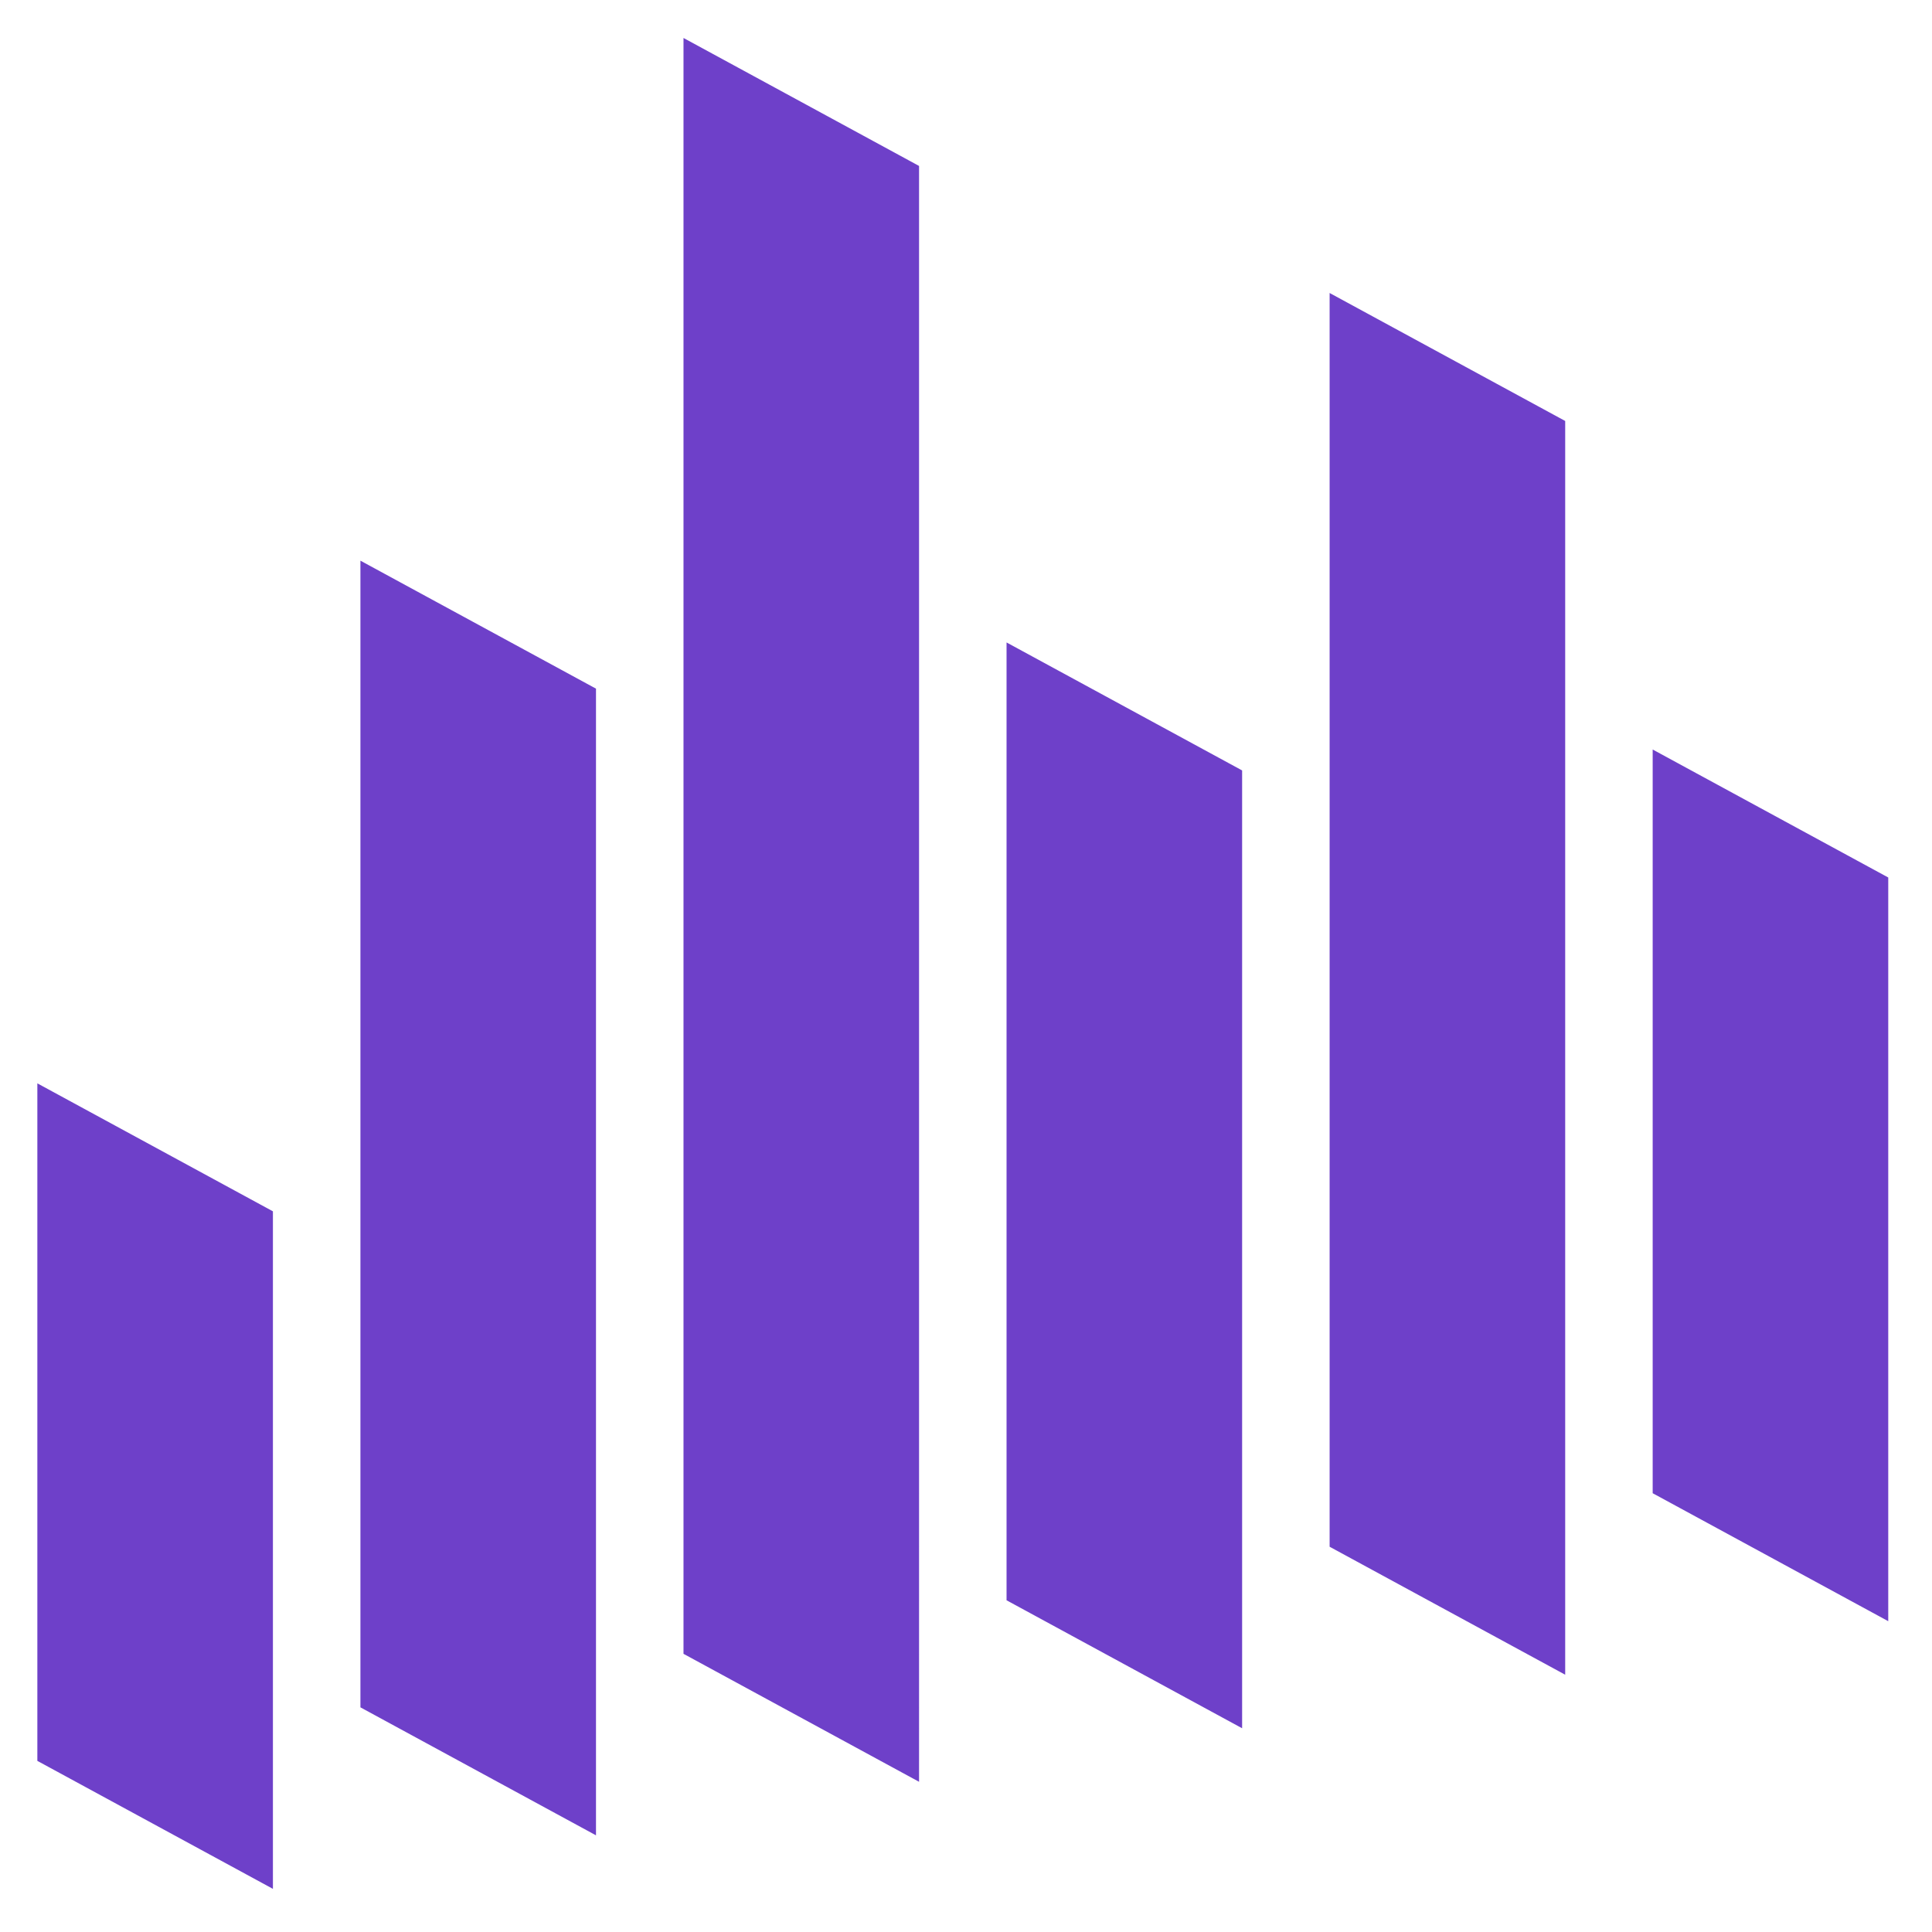 <?xml version="1.0" encoding="UTF-8" standalone="no"?>
<!-- Created with Inkscape (http://www.inkscape.org/) -->

<svg
   width="200"
   height="200"
   viewBox="0 0 52.917 52.917"
   version="1.1"
   id="svg5"
   xml:space="preserve"
   inkscape:version="1.2.2 (732a01da63, 2022-12-09)"
   sodipodi:docname="ai-tunes-mini.svg"
   xmlns:inkscape="http://www.inkscape.org/namespaces/inkscape"
   xmlns:sodipodi="http://sodipodi.sourceforge.net/DTD/sodipodi-0.dtd"
   xmlns="http://www.w3.org/2000/svg"
   xmlns:svg="http://www.w3.org/2000/svg"><sodipodi:namedview
     id="namedview7"
     pagecolor="#ffffff"
     bordercolor="#000000"
     borderopacity="0.25"
     inkscape:showpageshadow="2"
     inkscape:pageopacity="0.0"
     inkscape:pagecheckerboard="0"
     inkscape:deskcolor="#d1d1d1"
     inkscape:document-units="mm"
     showgrid="false"
     inkscape:zoom="2.0888418"
     inkscape:cx="83.29975"
     inkscape:cy="122.55595"
     inkscape:window-width="1227"
     inkscape:window-height="741"
     inkscape:window-x="357"
     inkscape:window-y="72"
     inkscape:window-maximized="0"
     inkscape:current-layer="g29" /><defs
     id="defs2" /><g
     inkscape:label="Layer 1"
     inkscape:groupmode="layer"
     id="layer1"><g
       data-paper-data="{&quot;isGlobalGroup&quot;:true,&quot;bounds&quot;:{&quot;x&quot;:112.09317763792916,&quot;y&quot;:115.00000000000003,&quot;width&quot;:325.8136447241417,&quot;height&quot;:239.99999999999997}}"
       id="g29"
       style="font-family:none;mix-blend-mode:normal;fill:#000000;stroke:none;stroke-width:1;stroke-linecap:butt;stroke-linejoin:miter;stroke-miterlimit:10;stroke-dasharray:none;stroke-dashoffset:0"
       transform="matrix(0.158,0,0,0.158,-17.059,-10.729)"><g
         data-paper-data="{&quot;isIcon&quot;:&quot;true&quot;,&quot;iconType&quot;:&quot;icon&quot;,&quot;rawIconId&quot;:&quot;166980&quot;,&quot;selectedEffects&quot;:{&quot;container&quot;:&quot;&quot;,&quot;transformation&quot;:&quot;&quot;,&quot;pattern&quot;:&quot;&quot;},&quot;isDetailed&quot;:false,&quot;iconStyle&quot;:&quot;standalone&quot;,&quot;bounds&quot;:{&quot;x&quot;:205.79025475366134,&quot;y&quot;:115.00000000000003,&quot;width&quot;:138.41949049267734,&quot;height&quot;:138.41949049267734},&quot;fillRule&quot;:&quot;evenodd&quot;,&quot;suitableAsStandaloneIcon&quot;:true}"
         fill-rule="evenodd"
         id="g27"
         transform="matrix(2.318,0,0,2.318,-362.575,-192.082)"
         style="fill:#6e40c9;fill-opacity:1"><path
           d="M 271.728,124.571 254.111,115 v 120.842 l 17.617,9.571 z m 48.321,19.072 -17.617,-9.571 v 93.762 l 17.617,9.571 z m -72.482,20.018 -17.617,-9.571 v 85.755 l 17.617,9.571 z m 48.321,6.116 -17.617,-9.571 v 71.632 l 17.617,9.571 z m 48.321,8.007 -17.617,-9.571 v 55.618 l 17.617,9.571 z m -120.803,24.966 -17.617,-9.571 v 50.669 l 17.617,9.571 z"
           data-paper-data="{&quot;isPathIcon&quot;:true}"
           id="path25"
           style="fill:#6e40c9;fill-opacity:1" /></g></g></g></svg>
